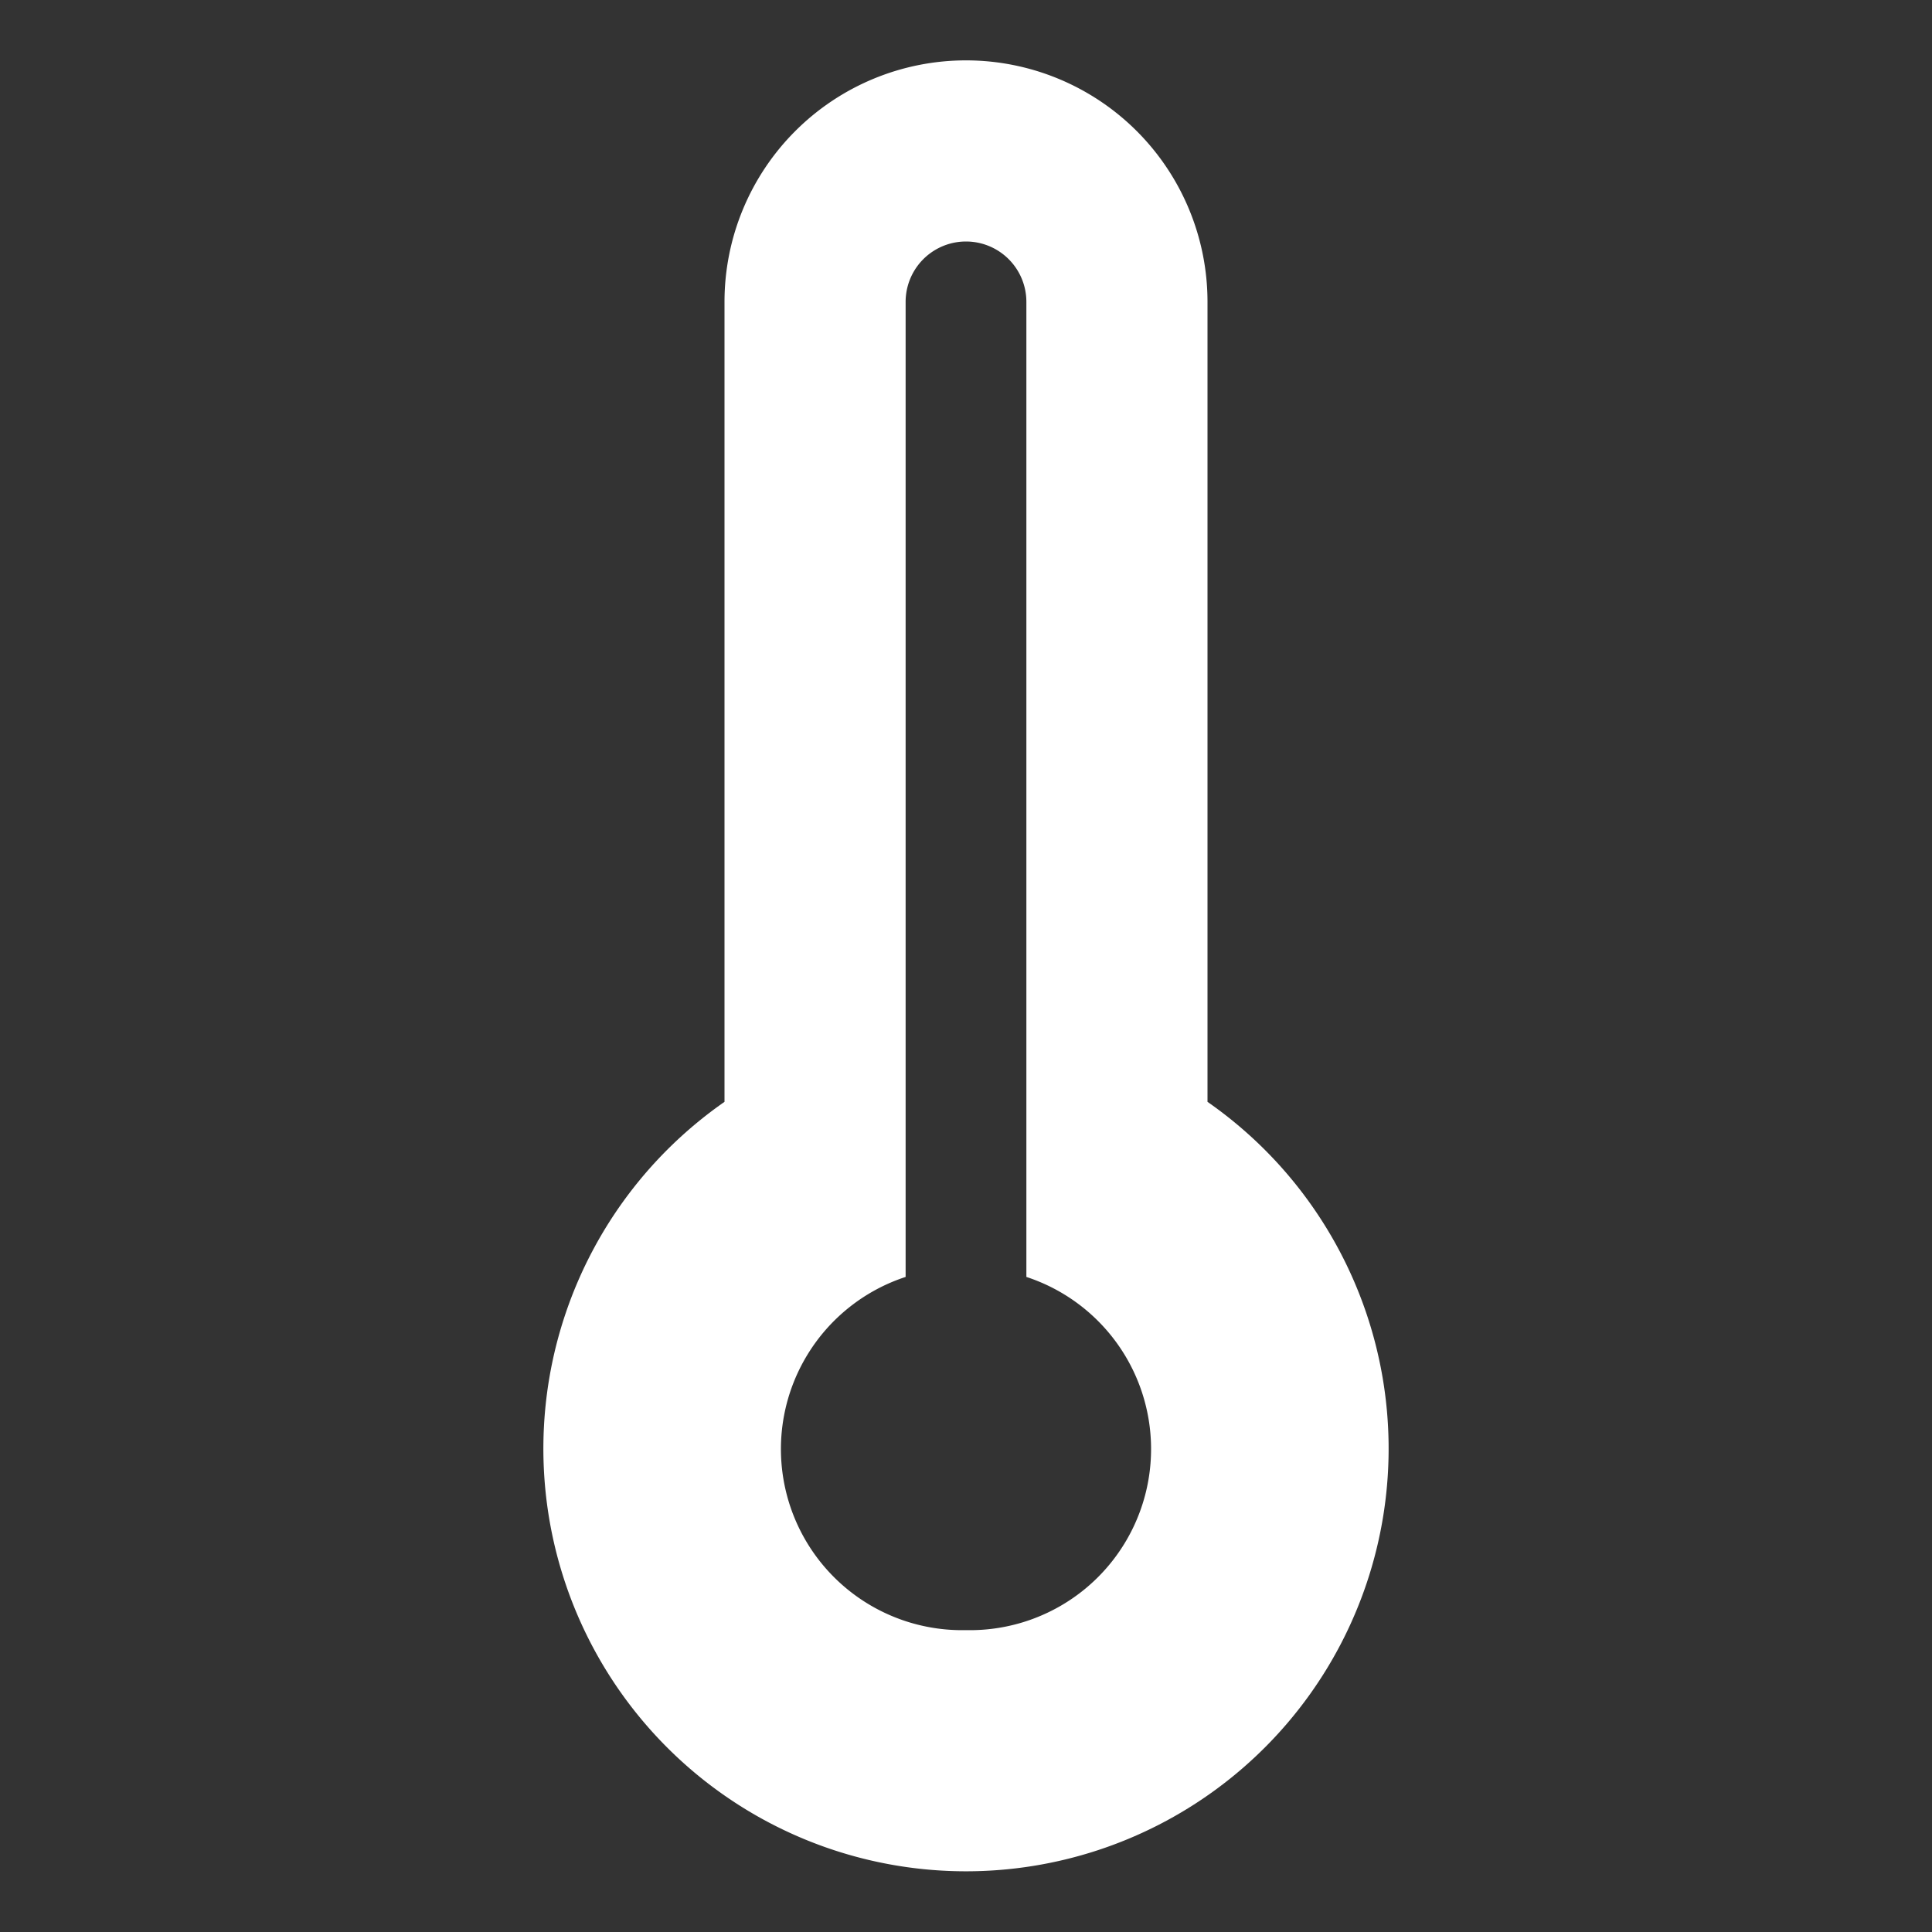 <svg xmlns="http://www.w3.org/2000/svg" viewBox="0 0 64 64" aria-labelledby="title"
aria-describedby="desc" role="img" xmlns:xlink="http://www.w3.org/1999/xlink">
  <rect x="0" y="0" width="64" height="64" fill="#333333" stroke="none"/>
  <title>Thermometer Maximum</title>
  <desc>A solid styled icon from Orion Icon Library.</desc>
  <path data-name="layer1"
  d="M40 36.5V10a8 8 0 1 0-16 0v26.5a14 14 0 1 0 16 0zM32 54a6 6 0 0 1-2-11.7V10a2 2 0 0 1 4 0v32.3A6 6 0 0 1 32 54z"
  fill="#ffffff"></path>
</svg>